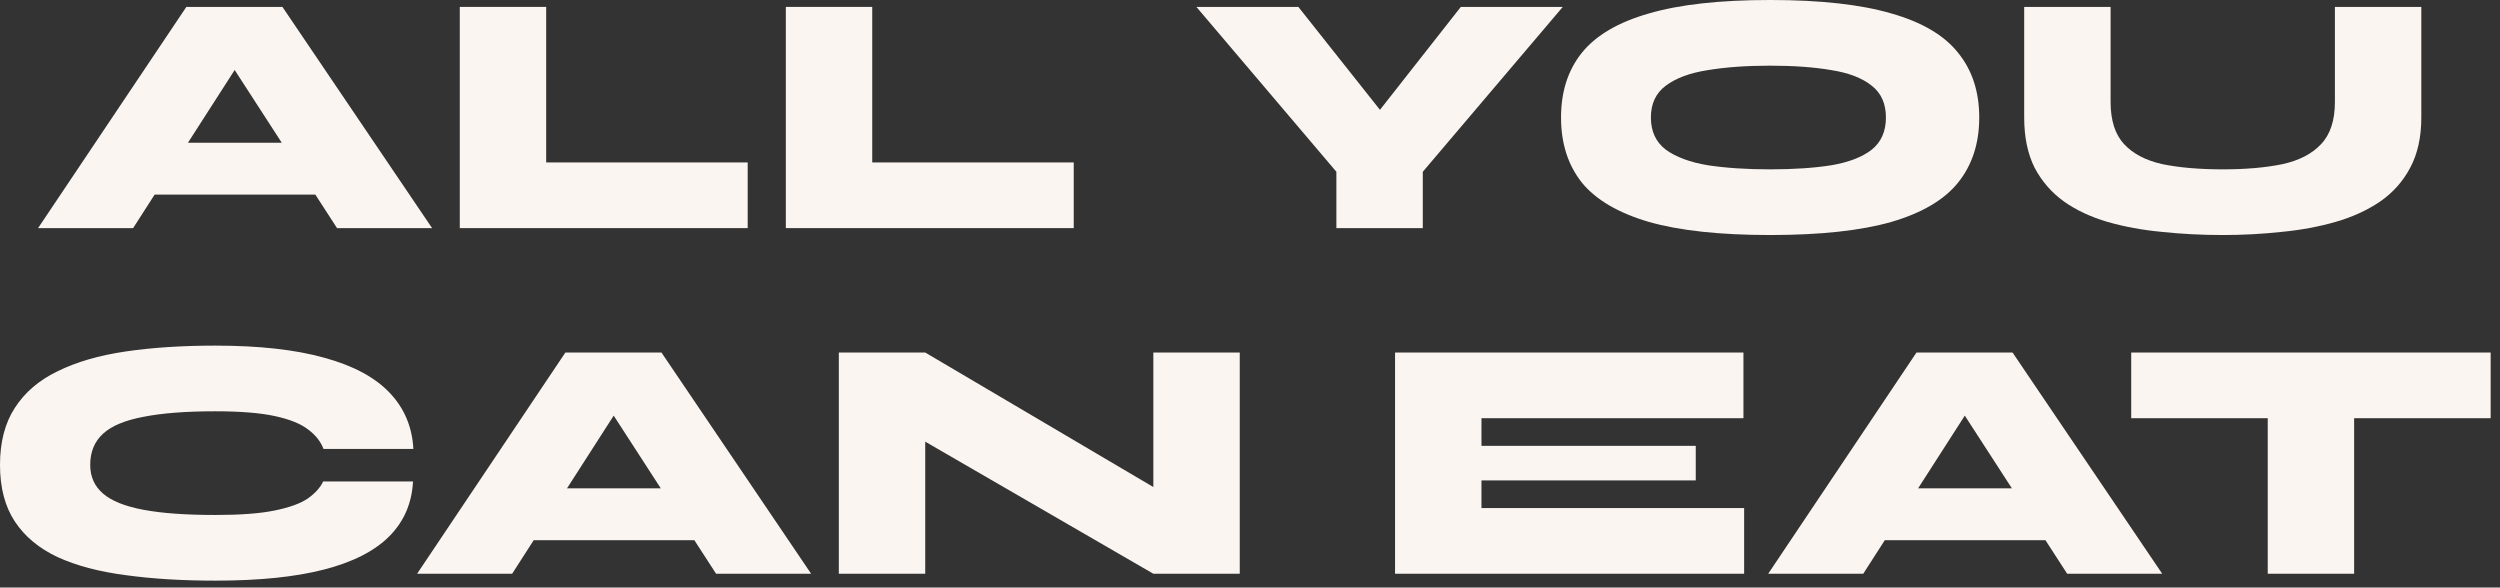 <svg width="217" height="51" viewBox="0 0 217 51" fill="none" xmlns="http://www.w3.org/2000/svg">
<rect x="0" y="0" width="217" height="51" fill="#333333" stroke="none"/>
<path d="M184.989 30.6H216.189V36.3H184.989V30.6ZM196.839 35.91H204.339V49.8H196.839V35.91Z" fill="#FBF5F1"/>
<path d="M160.2 46.89V42.39H180.72V46.89H160.2ZM153.48 49.8L166.35 30.6H174.69L187.68 49.8H179.43L168.3 32.61H172.77L161.73 49.8H153.48Z" fill="#FBF5F1"/>
<path d="M128.591 41.7V44.1H151.391V49.8H121.091V30.6H151.331V36.3H128.591V38.7H147.191V41.7H128.591Z" fill="#FBF5F1"/>
<path d="M102.9 43.92L100.11 45.51V30.6H107.61V49.8H100.11L77.52 36.72L80.31 35.1V49.8H72.81V30.6H80.31L102.9 43.92Z" fill="#FBF5F1"/>
<path d="M42.925 46.89V42.39H63.445V46.89H42.925ZM36.205 49.8L49.075 30.6H57.415L70.405 49.8H62.155L51.025 32.61H55.495L44.455 49.8H36.205Z" fill="#FBF5F1"/>
<path d="M35.85 41.79C35.75 43.69 35.06 45.28 33.78 46.56C32.5 47.84 30.61 48.8 28.11 49.44C25.63 50.08 22.49 50.4 18.69 50.4C15.79 50.4 13.19 50.24 10.89 49.92C8.59 49.62 6.63 49.1 5.01 48.36C3.39 47.6 2.15 46.57 1.29 45.27C0.43 43.97 0 42.33 0 40.35C0 38.37 0.43 36.72 1.29 35.4C2.15 34.06 3.39 33 5.01 32.22C6.63 31.42 8.59 30.85 10.89 30.51C13.19 30.17 15.79 30 18.69 30C22.49 30 25.64 30.35 28.14 31.05C30.64 31.73 32.53 32.74 33.81 34.08C35.09 35.42 35.78 37.05 35.88 38.97H28.08C27.84 38.33 27.4 37.77 26.76 37.29C26.12 36.79 25.16 36.4 23.88 36.12C22.6 35.84 20.87 35.7 18.69 35.7C16.13 35.7 14.05 35.86 12.45 36.18C10.85 36.48 9.68 36.97 8.94 37.65C8.2 38.33 7.83 39.23 7.83 40.35C7.83 41.37 8.2 42.2 8.94 42.84C9.68 43.48 10.85 43.95 12.45 44.25C14.05 44.55 16.13 44.7 18.69 44.7C20.87 44.7 22.59 44.57 23.85 44.31C25.13 44.05 26.09 43.7 26.73 43.26C27.37 42.8 27.81 42.31 28.05 41.79H35.85Z" fill="#FBF5F1"/>
<path d="M202.67 8.85V0.6H210.17V10.2C210.17 11.9 209.85 13.35 209.21 14.55C208.59 15.73 207.72 16.71 206.6 17.49C205.48 18.25 204.19 18.84 202.73 19.26C201.27 19.68 199.7 19.97 198.02 20.13C196.36 20.31 194.67 20.4 192.95 20.4C191.13 20.4 189.37 20.31 187.67 20.13C185.97 19.97 184.39 19.68 182.93 19.26C181.49 18.84 180.23 18.25 179.15 17.49C178.07 16.71 177.22 15.73 176.6 14.55C176 13.35 175.7 11.9 175.7 10.2V0.6H183.2V8.85C183.2 10.45 183.59 11.67 184.37 12.51C185.15 13.35 186.26 13.93 187.7 14.25C189.16 14.55 190.91 14.7 192.95 14.7C194.93 14.7 196.65 14.55 198.11 14.25C199.57 13.93 200.69 13.35 201.47 12.51C202.27 11.67 202.67 10.45 202.67 8.85Z" fill="#FBF5F1"/>
<path d="M153.648 20.4C149.288 20.4 145.778 20.02 143.118 19.26C140.458 18.48 138.518 17.34 137.298 15.84C136.098 14.32 135.498 12.44 135.498 10.2C135.498 7.96 136.098 6.09 137.298 4.59C138.518 3.07 140.458 1.93 143.118 1.17C145.778 0.39 149.288 0 153.648 0C158.008 0 161.518 0.39 164.178 1.17C166.838 1.93 168.768 3.07 169.968 4.59C171.188 6.09 171.798 7.96 171.798 10.2C171.798 12.44 171.188 14.32 169.968 15.84C168.768 17.34 166.838 18.48 164.178 19.26C161.518 20.02 158.008 20.4 153.648 20.4ZM153.648 14.7C155.708 14.7 157.488 14.58 158.988 14.34C160.488 14.08 161.648 13.63 162.468 12.99C163.288 12.33 163.698 11.4 163.698 10.2C163.698 9 163.288 8.08 162.468 7.44C161.648 6.78 160.488 6.33 158.988 6.09C157.488 5.83 155.708 5.7 153.648 5.7C151.588 5.7 149.778 5.83 148.218 6.09C146.678 6.33 145.468 6.78 144.588 7.44C143.728 8.08 143.298 9 143.298 10.2C143.298 11.4 143.728 12.33 144.588 12.99C145.468 13.63 146.678 14.08 148.218 14.34C149.778 14.58 151.588 14.7 153.648 14.7Z" fill="#FBF5F1"/>
<path d="M135.648 0.6L123.498 14.91V19.8H115.998V14.91L103.848 0.6H112.698L122.568 13.05H117.018L126.798 0.6H135.648Z" fill="#FBF5F1"/>
<path d="M75.71 0.6V14.1H93.2V19.8H68.21V0.6H75.71Z" fill="#FBF5F1"/>
<path d="M47.409 0.6V14.1H64.899V19.8H39.909V0.6H47.409Z" fill="#FBF5F1"/>
<path d="M10.025 16.89V12.39H30.545V16.89H10.025ZM3.305 19.8L16.175 0.6H24.515L37.505 19.8H29.255L18.125 2.61H22.595L11.555 19.8H3.305Z" fill="#FBF5F1"/>
</svg>
